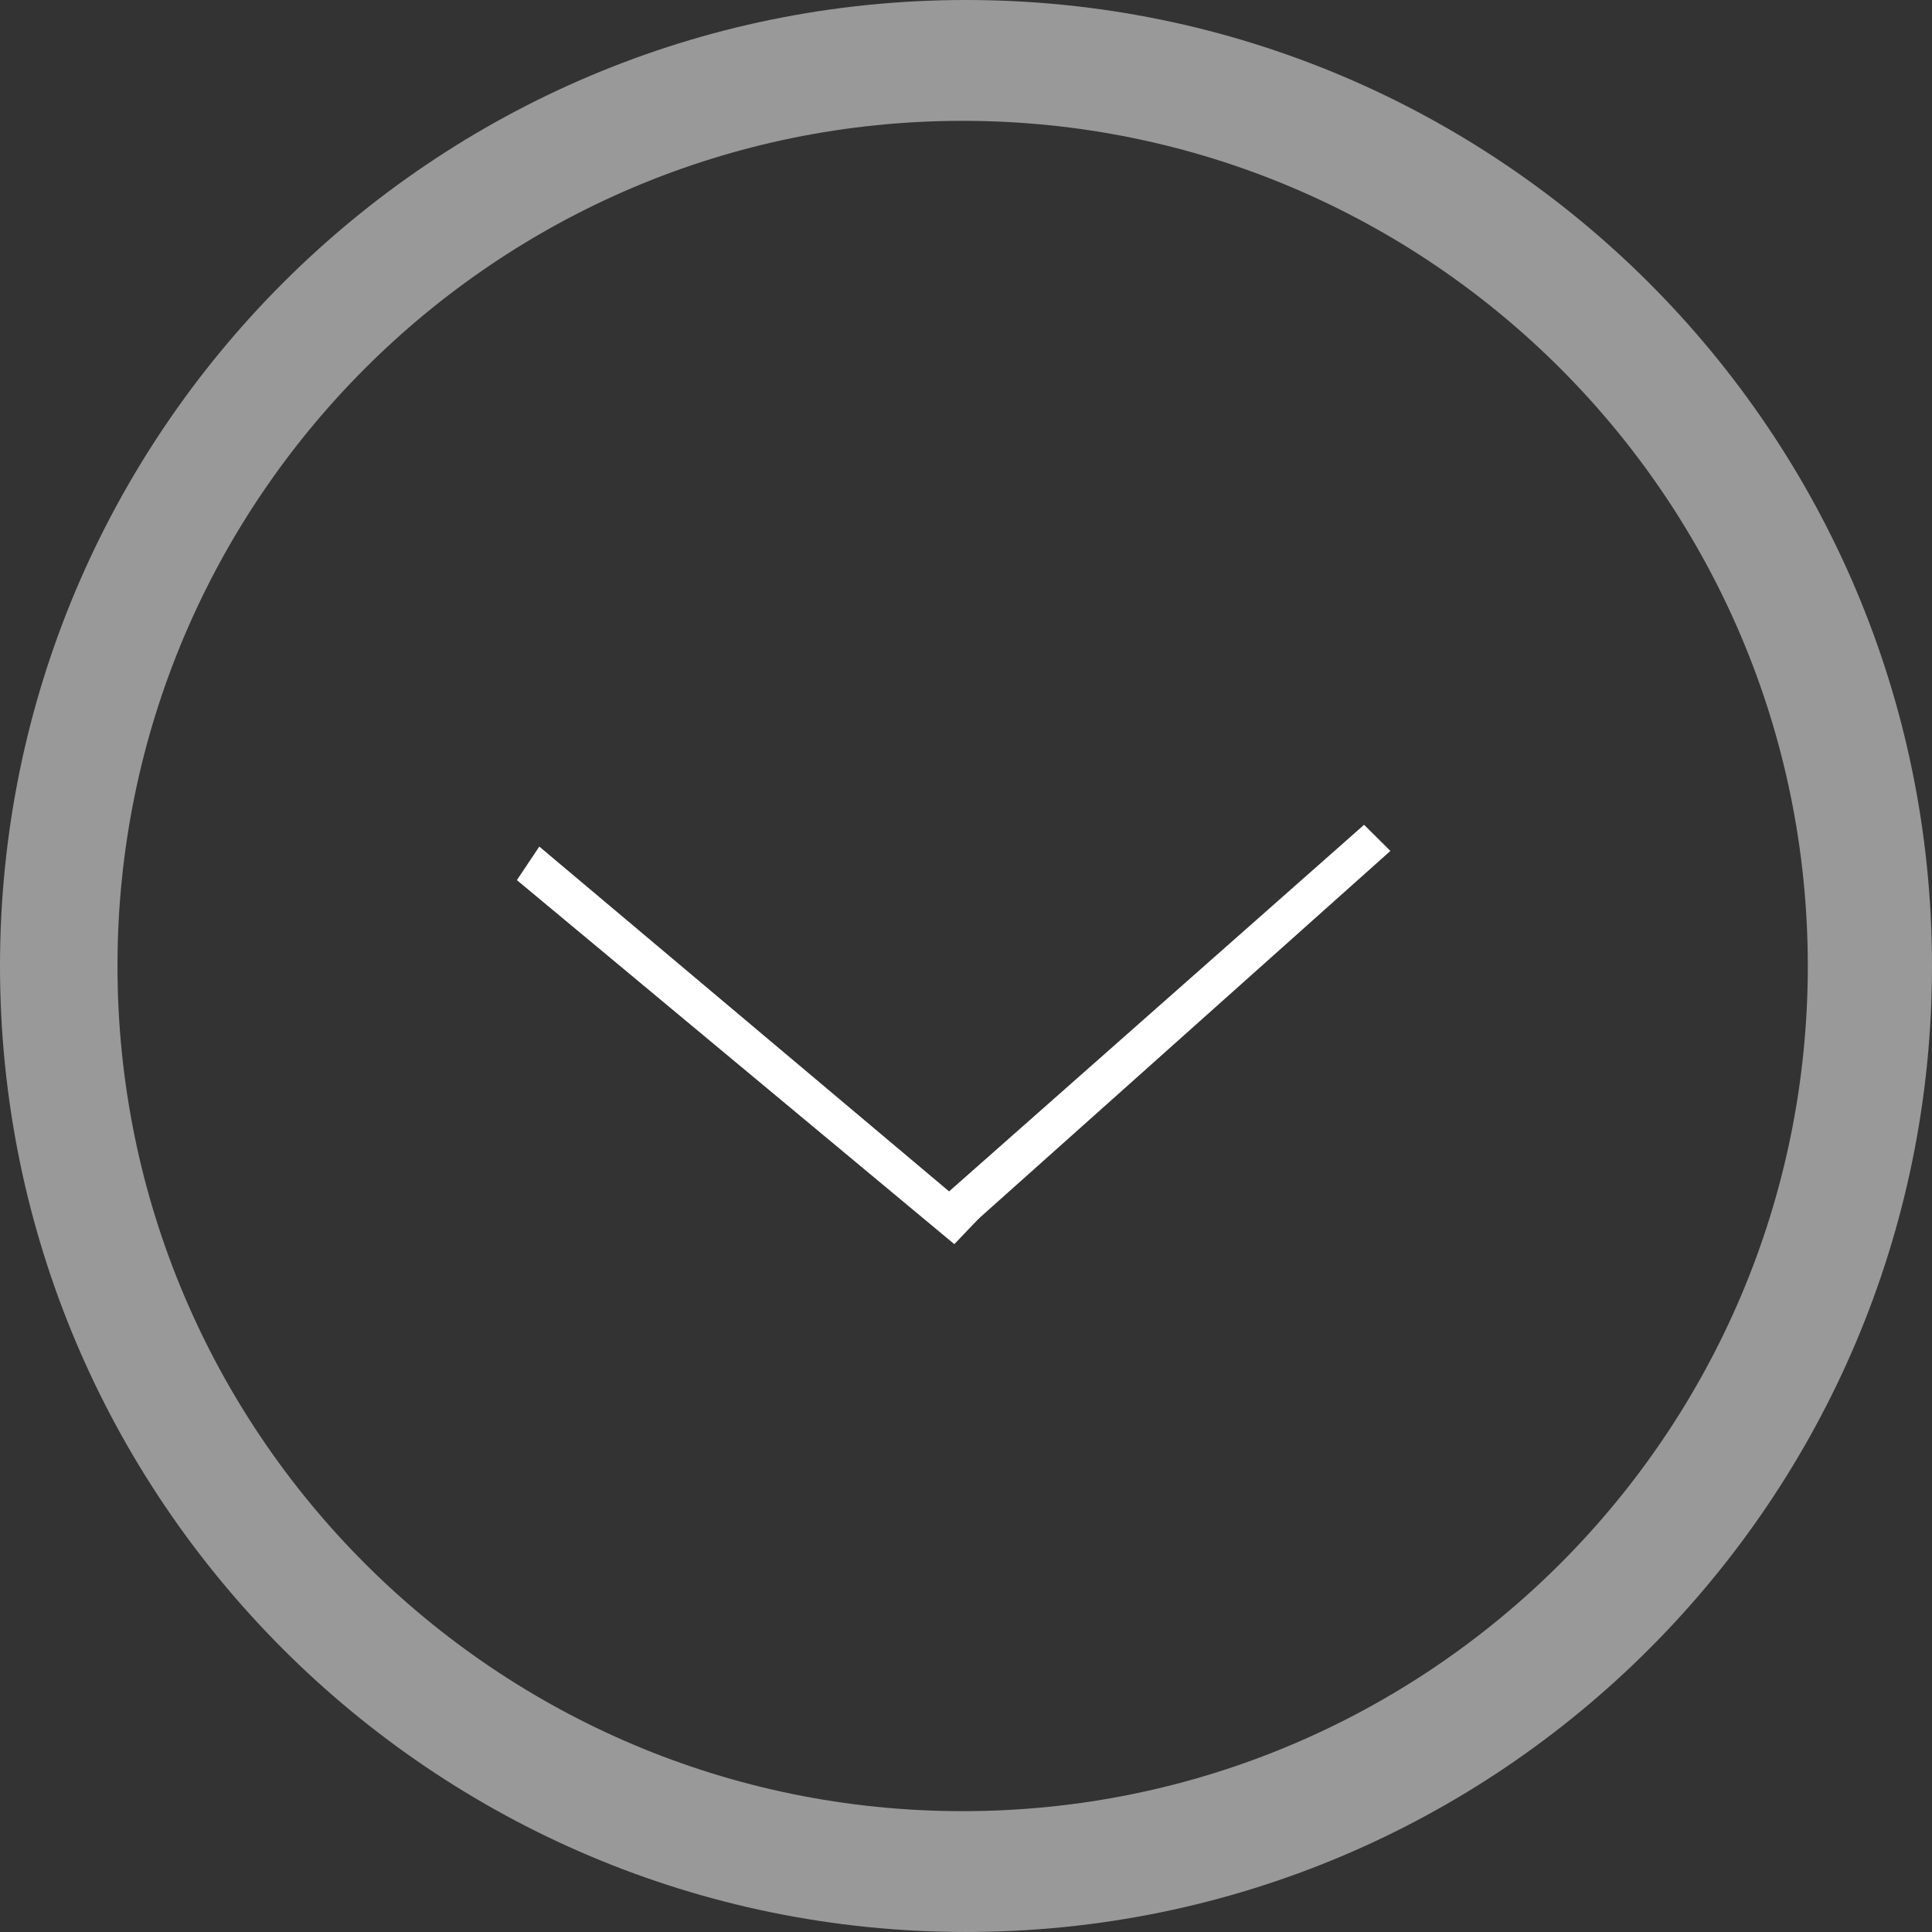 <svg xmlns="http://www.w3.org/2000/svg" width="94.167" height="94.166" viewBox="3.135 4.716 94.167 94.166" enable-background="new 3.135 4.716 94.167 94.166"><rect x="3.135" y="4.716" width="94.167" height="94.166" fill="#333333" stroke="none"/><ellipse cx="197.327" cy="15.819" rx="19.364" ry="19.577"/><polyline points="187.566,50.479 197.148,40.792 207.458,50.327 197.986,79.801 187.566,50.479"/><polyline points="186.062,45.872 187.203,48.787 196.223,39.792"/><polyline points="208.591,45.872 207.637,48.677 198.186,39.683"/><path d="M193.361 89.152l-16.805-50.5s-17.103-2.909-19.086 6.916v36.636"/><path d="M237.195 82.203v-36.636c-1.985-9.825-19.088-6.916-19.088-6.916l-16.803 50.501m28.238-18.452h-11.292l-1-10.563h13.292l-1 10.563z"/><rect x="219.25" y="61.875" width="9.48" height="1.042"/><polygon points="-229.52,-264.188 -239.152,-258.821 -205.845,-258.821 -214.84,-264.188"/><path d="M-139.569 138.422c0 1.332-1.08 2.411-2.411 2.411h-4.196c-1.331 0-2.411-1.079-2.411-2.411s1.08-2.411 2.411-2.411h4.196c1.331 0 2.411 1.079 2.411 2.411zM-91.5 125.875s3.009 9.75 14.004 9.25"/><path d="M-242.995-256.659c-16.44 6.478-5.729 34.149-5.729 34.149l28.013.011-1.44-23.579-20.844-10.581zM-201.49-256.667c16.44 6.478 5.729 34.149 5.729 34.149l-26.527.01.136-23.57 20.662-10.589zM-54.454 124.383l-2.687-.73s4.284-1.813 4.792-2.396c.508-.581.726-10.528.726-10.528s6.752-10.455 15.174 0v7.986s2.687 4.938 4.356 5.083c1.669.146-1.815.585-1.815.585s1.705.794 2.268.794-3.134 5.519-6.041 3.776l-1.6-2.979-.726-2.031-2.033-1.31s-2.323-1.017-2.904-1.017h-3.831l-1.542.729-.581.579-.073.437 1.307 1.889s-1.67 4.021-3.267 4.043c0 0-5.308-.938-3.558-3.825 1.752-2.889 2.035-1.085 2.035-1.085z"/><circle cx="55.13" cy="146.365" r="16.251"/><circle cx="92.68" cy="146.365" r="16.251"/><polygon points="129.053,174.05 129.053,203.505 110.77,196.396 110.77,181.837"/><path d="M105.574 165.869h-62.291c-3.421 0-6.195 2.773-6.195 6.195v33.424c0 3.424 2.774 6.197 6.195 6.197h62.291c3.422 0 6.195-2.773 6.195-6.197v-33.424c.001-3.421-2.773-6.195-6.195-6.195zm-13.024 35.61h-36.241v-25.4h36.241v25.4zm9.602-23.154c-1.883 0-3.407-1.526-3.407-3.408s1.524-3.407 3.407-3.407c1.882 0 3.406 1.525 3.406 3.407s-1.524 3.408-3.406 3.408z"/><ellipse cx="-154.561" cy="-47.604" rx="14.969" ry="14.818"/><ellipse cx="-184.5" cy="-47.604" rx="14.969" ry="14.818"/><polygon points="-130.401,-36.728 -130.401,-11.702 -150.361,-18.089 -150.361,-29.582"/><rect x="-176.244" y="-12.702" width="15.193" height="16.229"/><rect x="-171.75" y="2.528" width="6.419" height="26.965"/><path d="M-184.162 30.636"/><polygon points="-186.719,25.785 -175.211,-2.035 -171.75,3.528 -183.129,28.352"/><polygon points="-150.362,25.785 -161.87,-2.035 -165.331,3.528 -153.952,28.352"/><path d="M-191.784-34.155v22.454h44.151v-22.454h-44.151zm41.423 19.363h-3.075v-16.822h3.075v16.822zM108.932-162.246c-26.371 0-47.75 21.379-47.75 47.75 0 26.372 21.379 47.75 47.75 47.75 26.373 0 47.75-21.378 47.75-47.75 0-26.371-21.377-47.75-47.75-47.75zm-16.762 55.398v7.025h-7.025v-7.025h7.025zm7.025-7.033v7.025h-7.025v-7.025h7.025zm6.938-7.062v7.025h-7.025v-7.025h7.025zm6.937-7.063v7.025h-7.025v-7.025h7.025zm7.067 7v7.025h-7.025v-7.025h7.025zm7.024 7.063v7.025h-7.024v-7.025h7.024zm6.999 7.017v7.025h-7.025v-7.025h7.025z"/><path fill="#999" d="M50.219 4.716c-26.004 0-47.084 21.08-47.084 47.083s21.08 47.083 47.084 47.083 47.083-21.08 47.083-47.083-21.079-47.083-47.083-47.083zm-.163 88.277c-22.751 0-41.195-18.443-41.195-41.193s18.443-41.194 41.194-41.194c22.75 0 41.194 18.443 41.194 41.194.001 22.75-18.442 41.193-41.193 41.193z"/><polygon fill="#fff" points="29.422,45.979 28.328,47.613 49.65,65.357 50.896,64.049"/><polygon fill="#fff" points="49.972,64.886 48.83,63.284 69.621,44.918 70.904,46.191"/><circle cx="-467.445" cy="-104.462" r="5.937"/><polygon points="-442.482,-145.438 -439.768,-142.724 -463.188,-108.595 -466.011,-110.399"/><polygon points="-464.563,-98.526 -442.482,-75.359 -437.921,-81.729 -462.274,-101.552"/><rect x="-519.874" y="-108.595" width="15.348" height="5.725"/><rect x="-413.016" y="-108.595" width="15.348" height="5.725"/><rect x="-472.234" y="-163.607" transform="matrix(-.015 1 -1 -.015 -632.292 301.338)" width="15.348" height="5.725"/><rect x="-473.68" y="-55.014" transform="matrix(-.015 1 -1 -.015 -525.193 413.013)" width="15.348" height="5.725"/><polygon points="-499.604,-24.97 -490.047,-20.916 -494.825,-0.066 -509.16,-5.857"/><polygon points="-405.342,-19.757 -395.642,-24.97 -382.321,1.093 -397.668,8.5"/><path d="M-507.986-155.092s-61.704 65.52 57.69 128.066v5.207s-130.809-42.983-64.204-133.273h6.514zM-406.052-182.313s-61.704 65.52 57.69 128.066v5.207s-130.809-42.983-64.204-133.273h6.514zM254.046 282.677h-69.593c-5.055 0-9.154 4.099-9.154 9.154v59.584c0 5.058 4.1 9.153 9.154 9.153h69.593c5.056 0 9.154-4.098 9.154-9.153v-59.584c0-5.058-4.098-9.154-9.154-9.154zm4.465 30.203c0 5.455-4.515 9.878-10.079 9.878h-58.068c-5.567 0-10.079-4.423-10.079-9.878v-11.207c0-5.455 4.512-9.879 10.079-9.879h58.068c5.564 0 10.079 4.424 10.079 9.879v11.207zM199.584 297.979c0 2.696-2.188 4.885-4.886 4.885s-4.886-2.188-4.886-4.885v-18.594c0-2.697 2.188-4.885 4.886-4.885s4.886 2.188 4.886 4.885v18.594zM215.262 297.979c0 2.696-2.188 4.885-4.885 4.885-2.699 0-4.885-2.188-4.885-4.885v-18.594c0-2.697 2.186-4.885 4.885-4.885 2.697 0 4.885 2.188 4.885 4.885v18.594zM232.759 297.979c0 2.696-2.188 4.885-4.887 4.885-2.698 0-4.886-2.188-4.886-4.885v-18.594c0-2.697 2.188-4.885 4.886-4.885s4.887 2.188 4.887 4.885v18.594zM249.118 297.979c0 2.696-2.188 4.885-4.888 4.885-2.696 0-4.883-2.188-4.883-4.885v-18.594c0-2.697 2.187-4.885 4.883-4.885 2.699 0 4.888 2.188 4.888 4.885v18.594z"/><rect x="448.255" y="73.925" width="10.593" height="75.459"/><rect x="524.034" y="73.925" width="10.59" height="75.459"/><rect x="448.255" y="137.915" width="86.369" height="11.469"/><rect x="464.412" y="95.676" width="11.128" height="10.521"/><rect x="485.876" y="95.676" width="11.129" height="10.521"/><rect x="507.724" y="95.676" width="11.127" height="10.521"/><rect x="464.412" y="117.115" width="11.128" height="10.521"/><rect x="485.876" y="117.115" width="11.129" height="10.521"/><rect x="507.724" y="117.115" width="11.127" height="10.521"/><path d="M480.5 79.74c0 3.072-2.49 5.564-5.562 5.564-3.073 0-5.564-2.492-5.564-5.564v-11.164c0-3.072 2.491-5.562 5.564-5.562 3.071 0 5.562 2.49 5.562 5.562v11.164zM513.288 79.508c0 3.073-2.492 5.564-5.563 5.564-3.073 0-5.563-2.491-5.563-5.564v-11.162c0-3.074 2.49-5.563 5.563-5.563 3.07 0 5.563 2.489 5.563 5.563v11.162zM328.966 355.511v57.148l49.618 13.174v-53.553l-49.618-16.769zm38.325 42.314l-28.401-6.673v-19.334l28.401 7.356v18.651z"/><polyline points="395.062,363.938 395.751,418.039 380.658,425.206 380.658,371.962"/><polygon points="380.25,370.75 330,353.375 338.545,342.521 394.605,362.162"/><rect x="373.127" y="-197.854" width="5.457" height="79.389"/><rect x="311.938" y="-123.72" width="66.629" height="5.457"/><rect x="311.938" y="-203.243" width="6.436" height="10.559"/><rect x="311.938" y="-179.065" width="6.459" height="9.276"/><rect x="311.938" y="-159.874" width="6.459" height="9.277"/><rect x="312.371" y="-138.467" width="6.023" height="9.359"/><rect x="-59.815" y="673.615" width="3.968" height="1.983"/><path d="M318.372-203.243v74.136h50.936v-74.136h-50.936zm44.205 38.043h-36.565v-26.273h36.565v26.273z"/><rect x="330.562" y="-185.115" width="27.103" height="4.638"/><rect x="330.562" y="-176.04" width="27.103" height="4.638"/><polygon points="557.964,-48.615 571.741,-34.839 571.741,-11.554 543.922,-11.554 543.922,-35.554"/><polygon points="587.611,-48.18 601.389,-34.403 601.389,-11.118 573.569,-11.118 573.569,-35.118"/><path d="M572.443-84.089c-10.694 0-19.364 8.765-19.364 19.577s8.67 19.576 19.364 19.576c10.693 0 19.363-8.765 19.363-19.576.002-10.812-8.668-19.577-19.363-19.577zm-8.922 17.188c-1.471 0-2.661-1.191-2.661-2.662 0-1.47 1.19-2.661 2.661-2.661s2.661 1.191 2.661 2.661c.002 1.47-1.19 2.662-2.661 2.662zm3.066 9.787h11.712c-6.094 5.448-11.712 0-11.712 0zm14.52-9.787c-1.472 0-2.662-1.191-2.662-2.662 0-1.47 1.19-2.661 2.662-2.661 1.47 0 2.66 1.191 2.66 2.661.002 1.47-1.19 2.662-2.66 2.662z"/></svg>